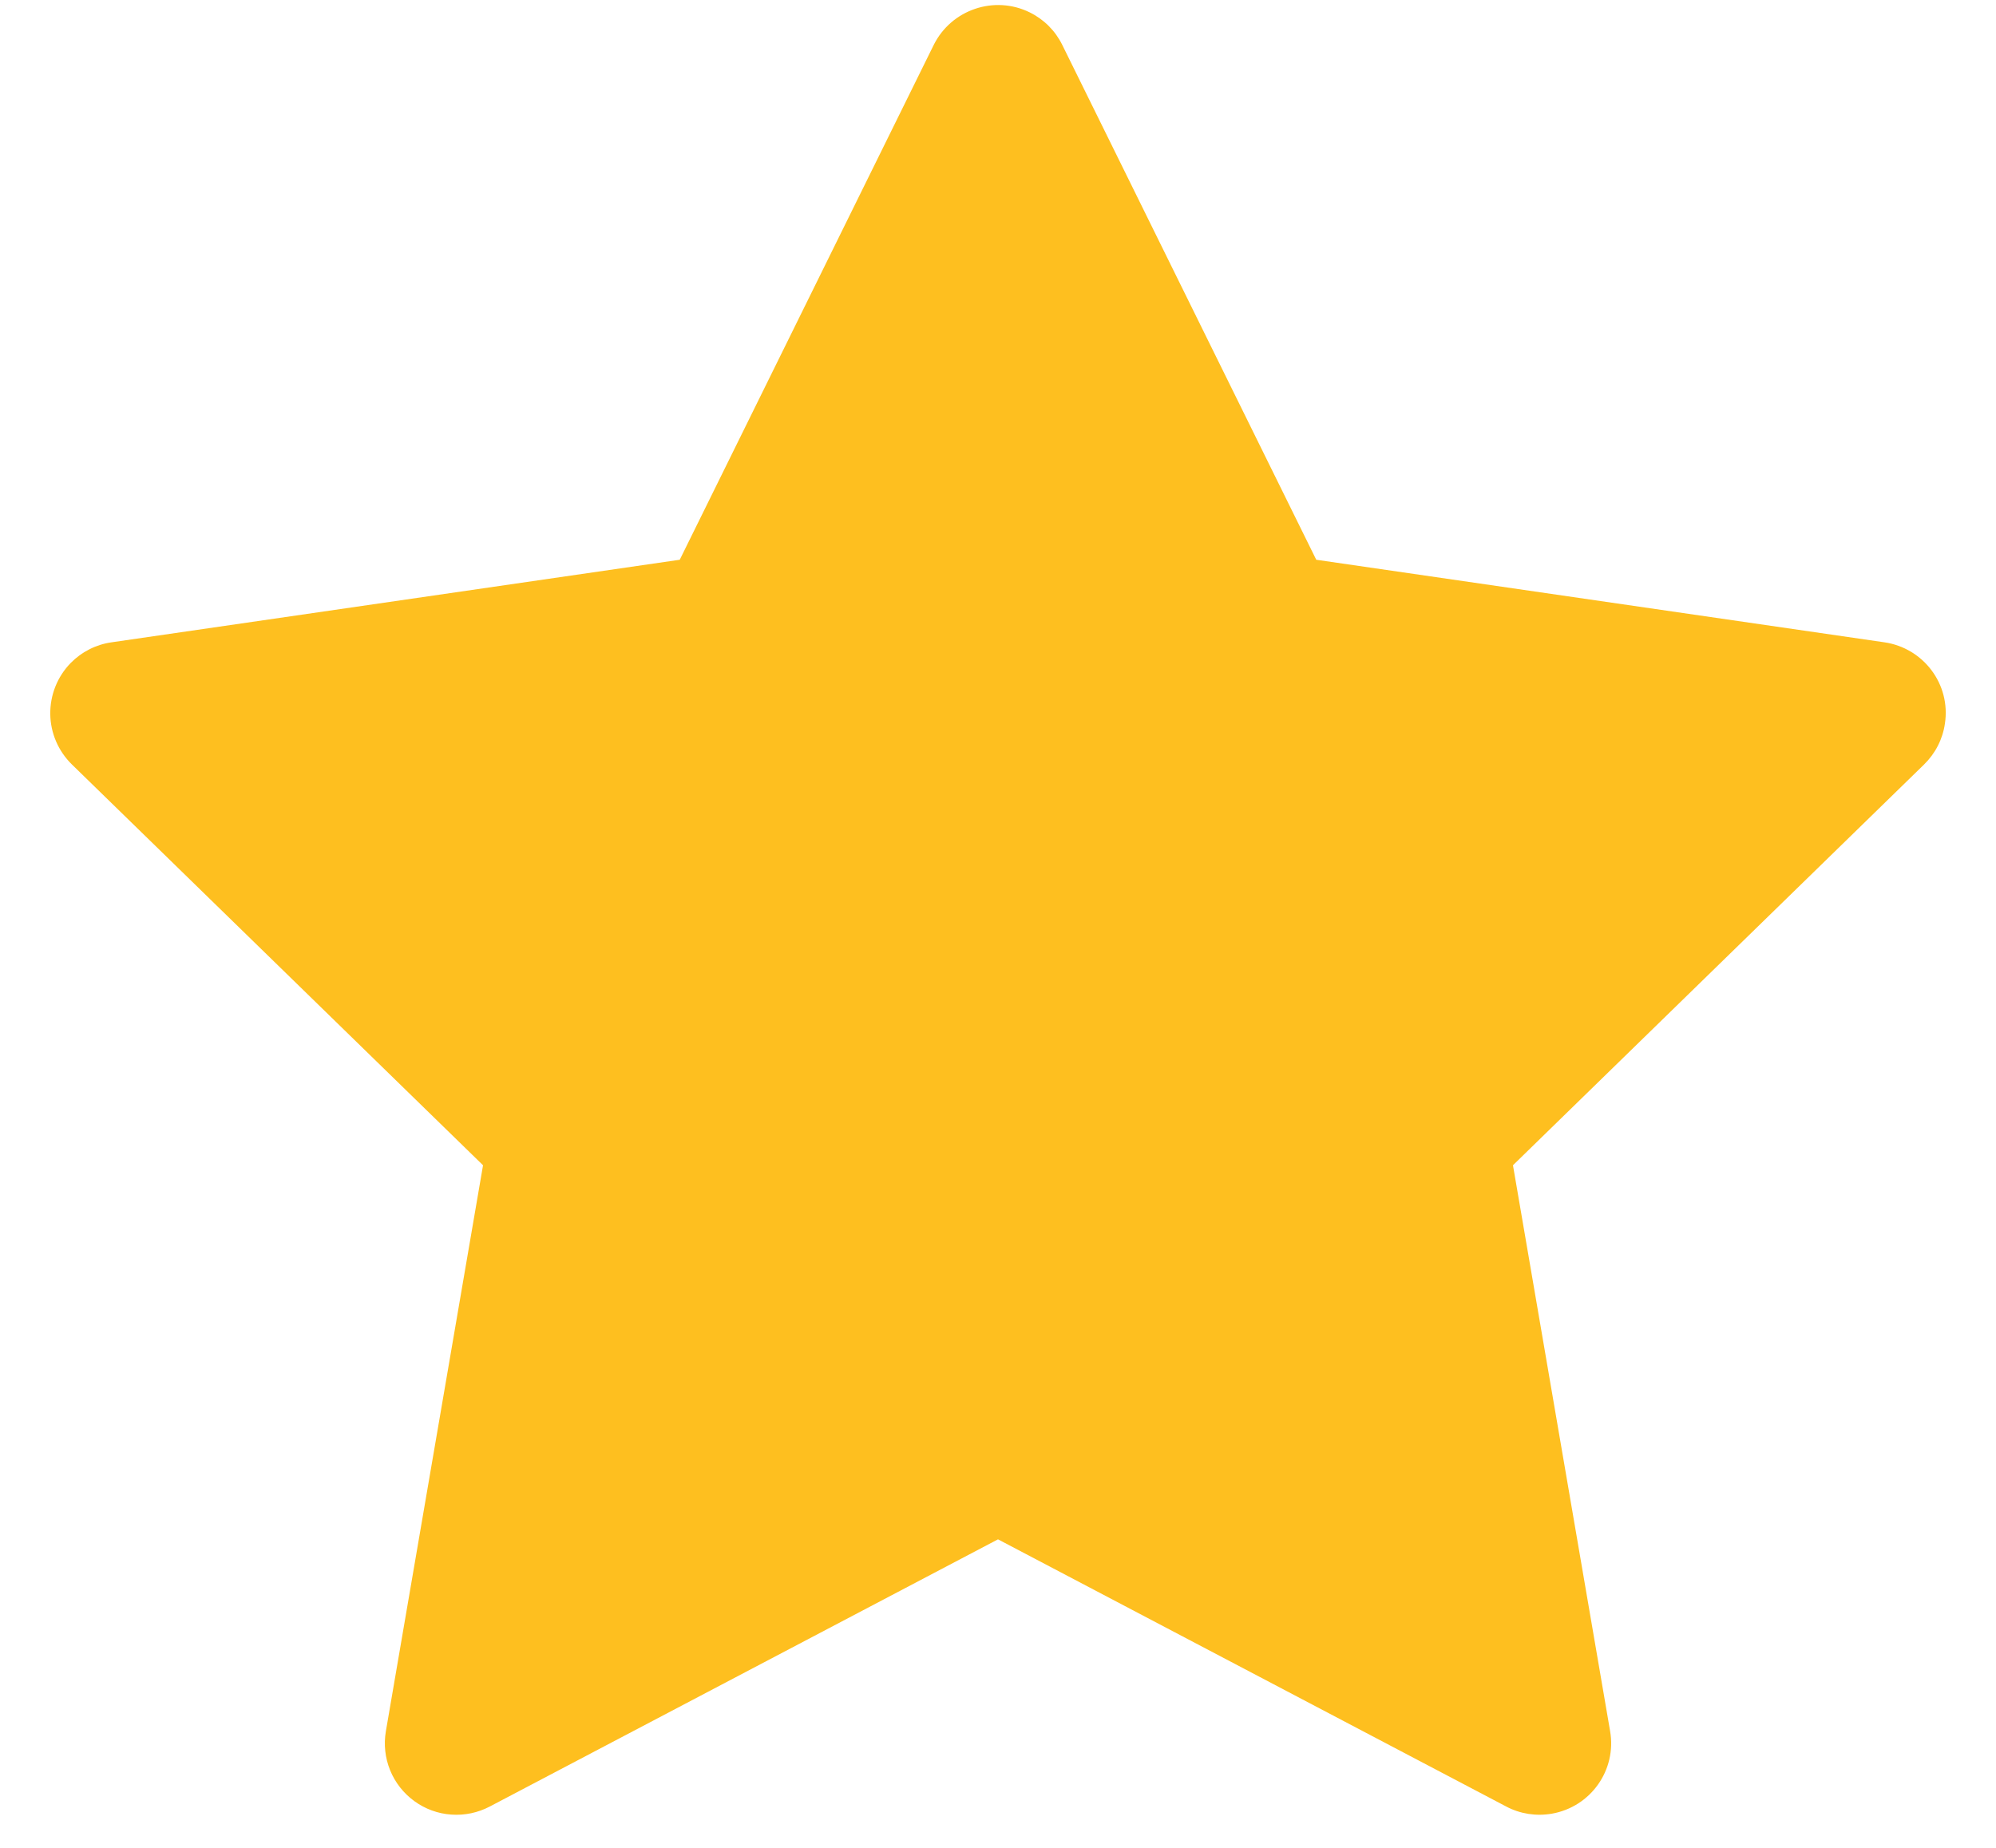 <svg width="27" height="25" viewBox="0 0 27 25" fill="none" xmlns="http://www.w3.org/2000/svg">
<path d="M25.491 8.69L17.805 7.573L14.369 0.607C14.275 0.416 14.121 0.262 13.93 0.168C13.452 -0.068 12.87 0.128 12.631 0.607L9.195 7.573L1.509 8.69C1.297 8.72 1.103 8.82 0.955 8.971C0.775 9.156 0.677 9.404 0.68 9.661C0.683 9.918 0.789 10.163 0.973 10.343L6.534 15.765L5.22 23.421C5.189 23.599 5.209 23.782 5.277 23.95C5.345 24.117 5.459 24.262 5.605 24.368C5.751 24.474 5.924 24.538 6.105 24.55C6.285 24.563 6.465 24.525 6.625 24.441L13.5 20.826L20.375 24.441C20.563 24.541 20.781 24.574 20.99 24.538C21.517 24.447 21.871 23.948 21.78 23.421L20.466 15.765L26.027 10.343C26.179 10.194 26.279 10.001 26.309 9.789C26.39 9.259 26.021 8.768 25.491 8.69Z" fill="#FEBF1F"/>
</svg>
